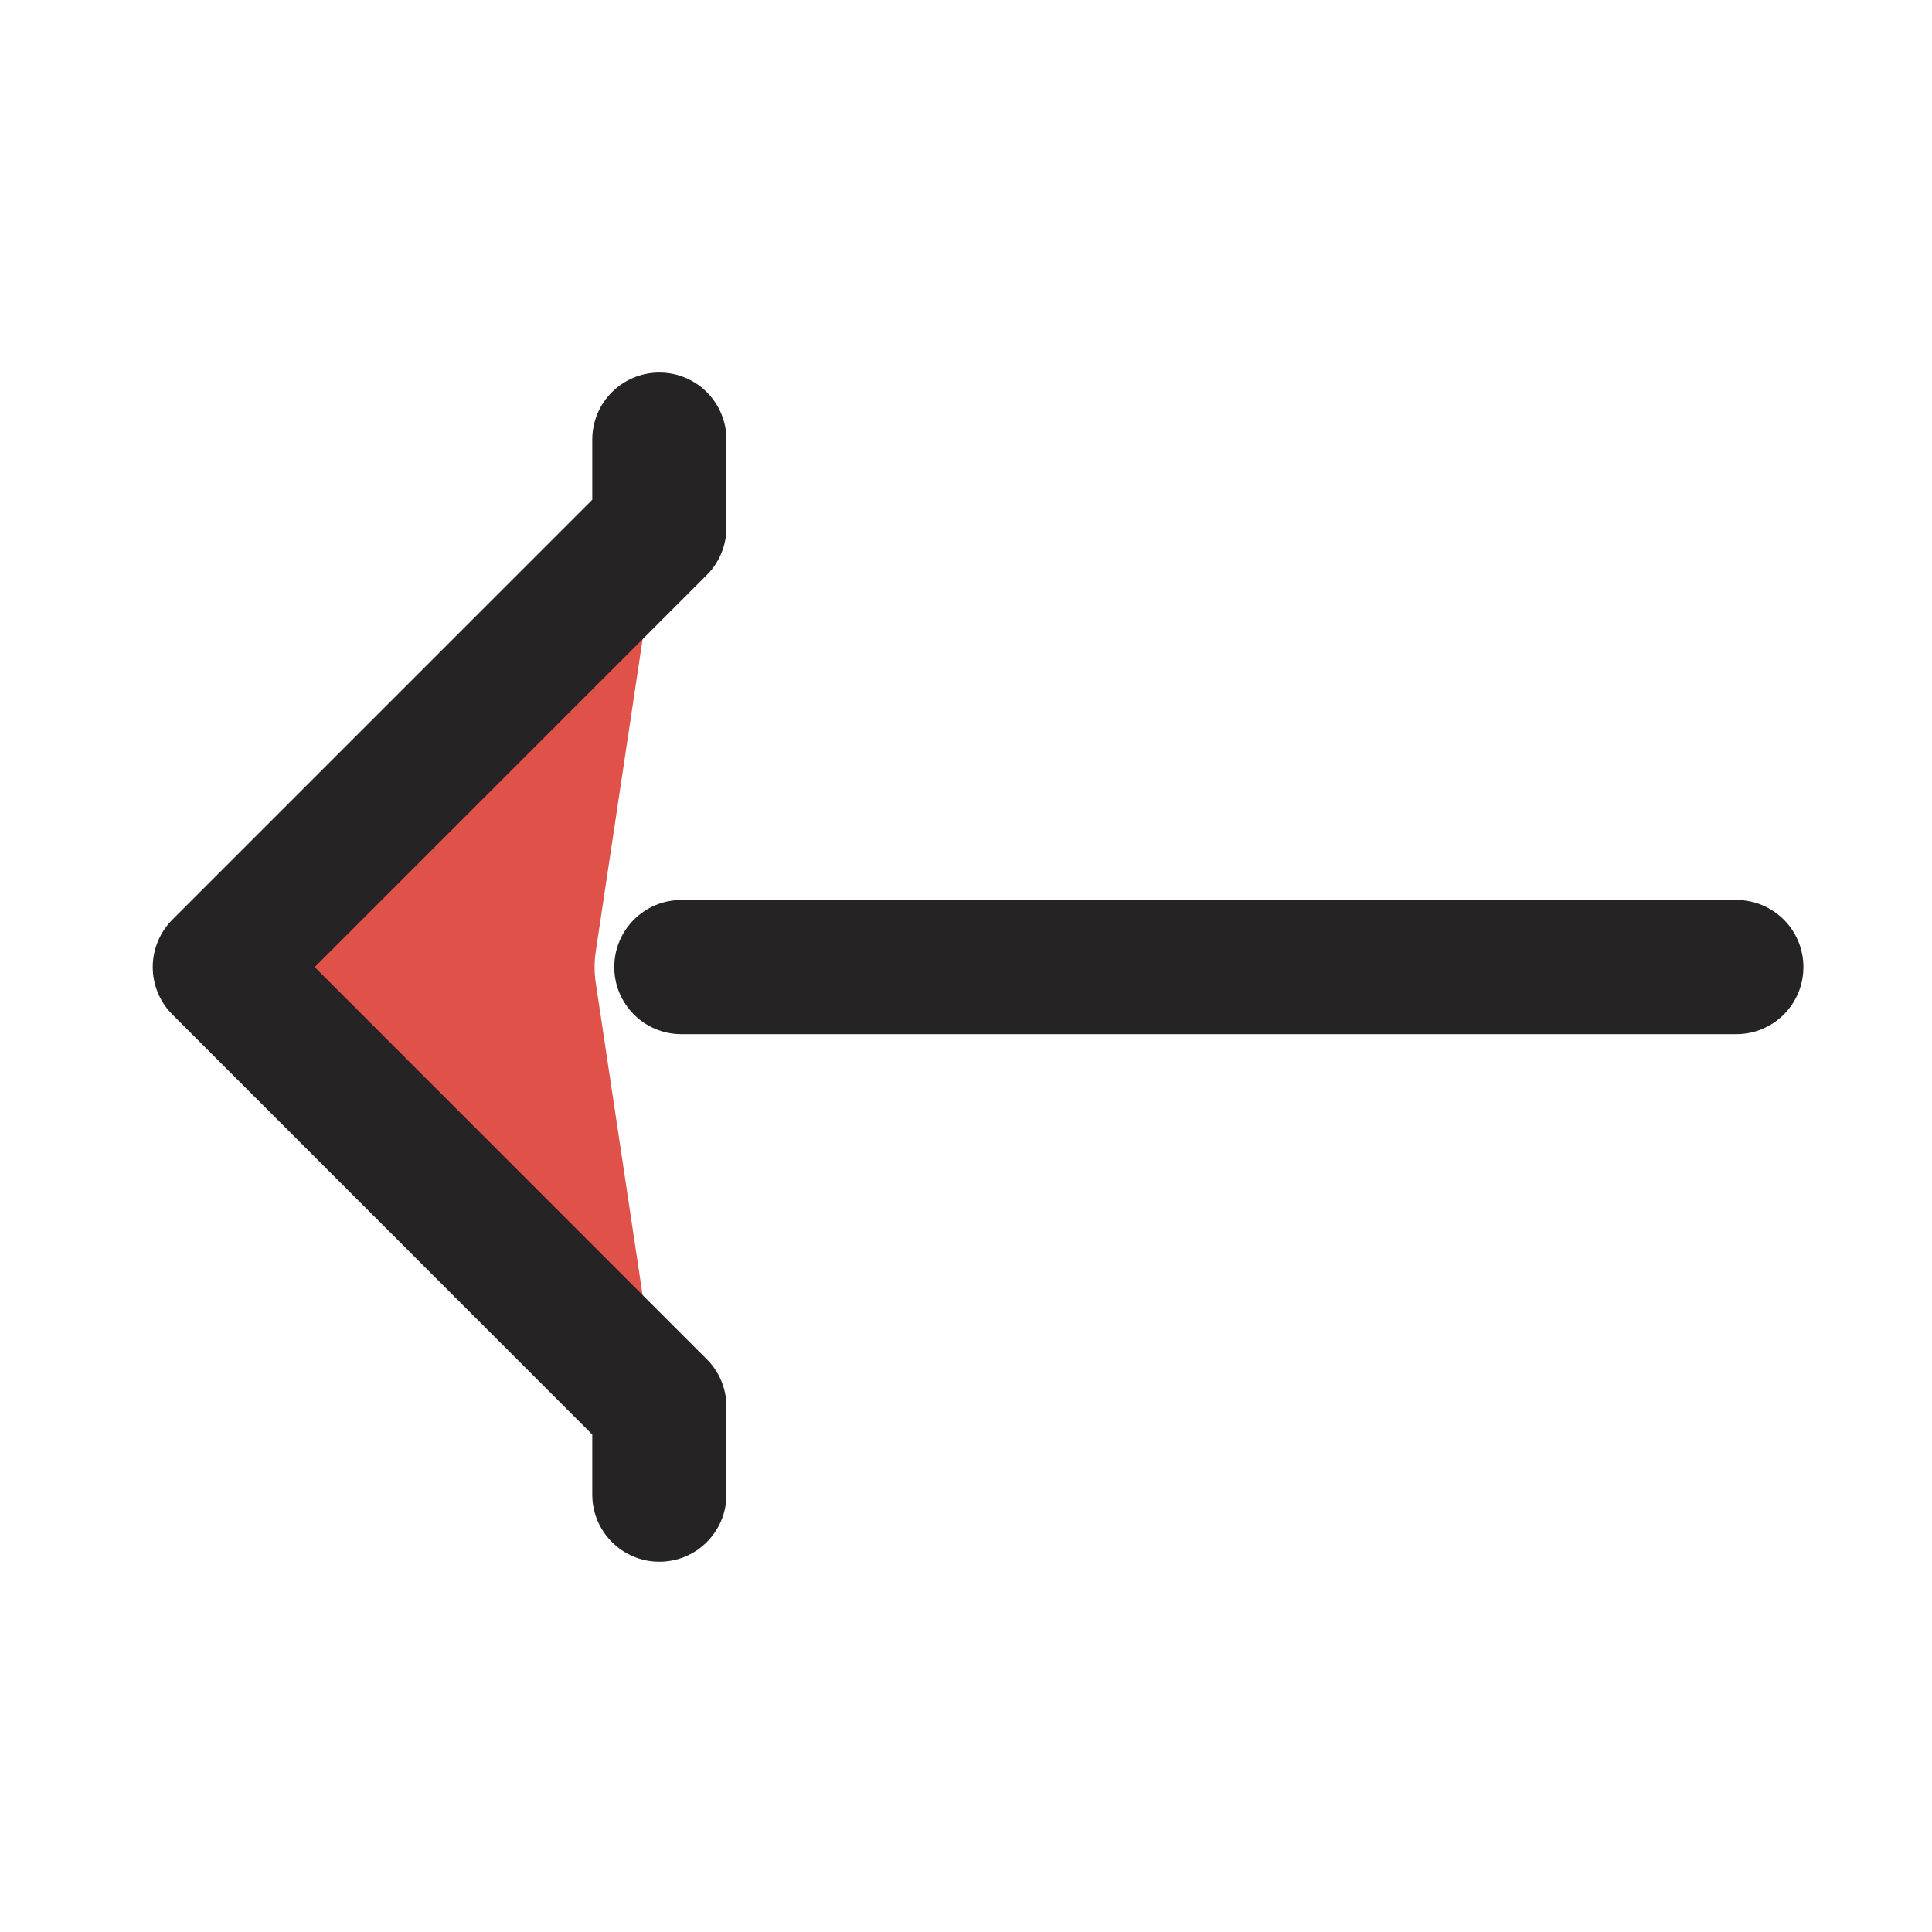 <svg width="18" height="18" viewBox="0 0 18 18" fill="none" xmlns="http://www.w3.org/2000/svg">
<g clip-path="url(#clip0_1220_14292)">
<path d="M2.048 9.01L6.143 13.106L5.551 9.159C5.536 9.06 5.536 8.96 5.551 8.862L6.143 4.915L2.048 9.01Z" fill="#E05149"/>
<path fill-rule="evenodd" clip-rule="evenodd" d="M5.518 13.925C5.518 14.27 5.798 14.55 6.143 14.55C6.489 14.55 6.768 14.27 6.768 13.925L6.768 13.106C6.768 12.94 6.703 12.781 6.585 12.664L2.932 9.01L6.585 5.357C6.703 5.239 6.768 5.08 6.768 4.915L6.768 4.096C6.768 3.75 6.489 3.471 6.143 3.471C5.798 3.471 5.518 3.75 5.518 4.096L5.518 4.656L1.606 8.568C1.489 8.686 1.423 8.844 1.423 9.01C1.423 9.176 1.489 9.335 1.606 9.452L5.518 13.365L5.518 13.925ZM16.177 9.635C16.523 9.635 16.802 9.355 16.802 9.01C16.802 8.665 16.523 8.385 16.177 8.385L6.348 8.385C6.003 8.385 5.723 8.665 5.723 9.01C5.723 9.355 6.003 9.635 6.348 9.635L16.177 9.635Z" fill="#252323"/>
</g>
<defs>
<clipPath id="clip0_1220_14292">
<rect width="18" height="18" fill="white"/>
</clipPath>
</defs>
</svg>
